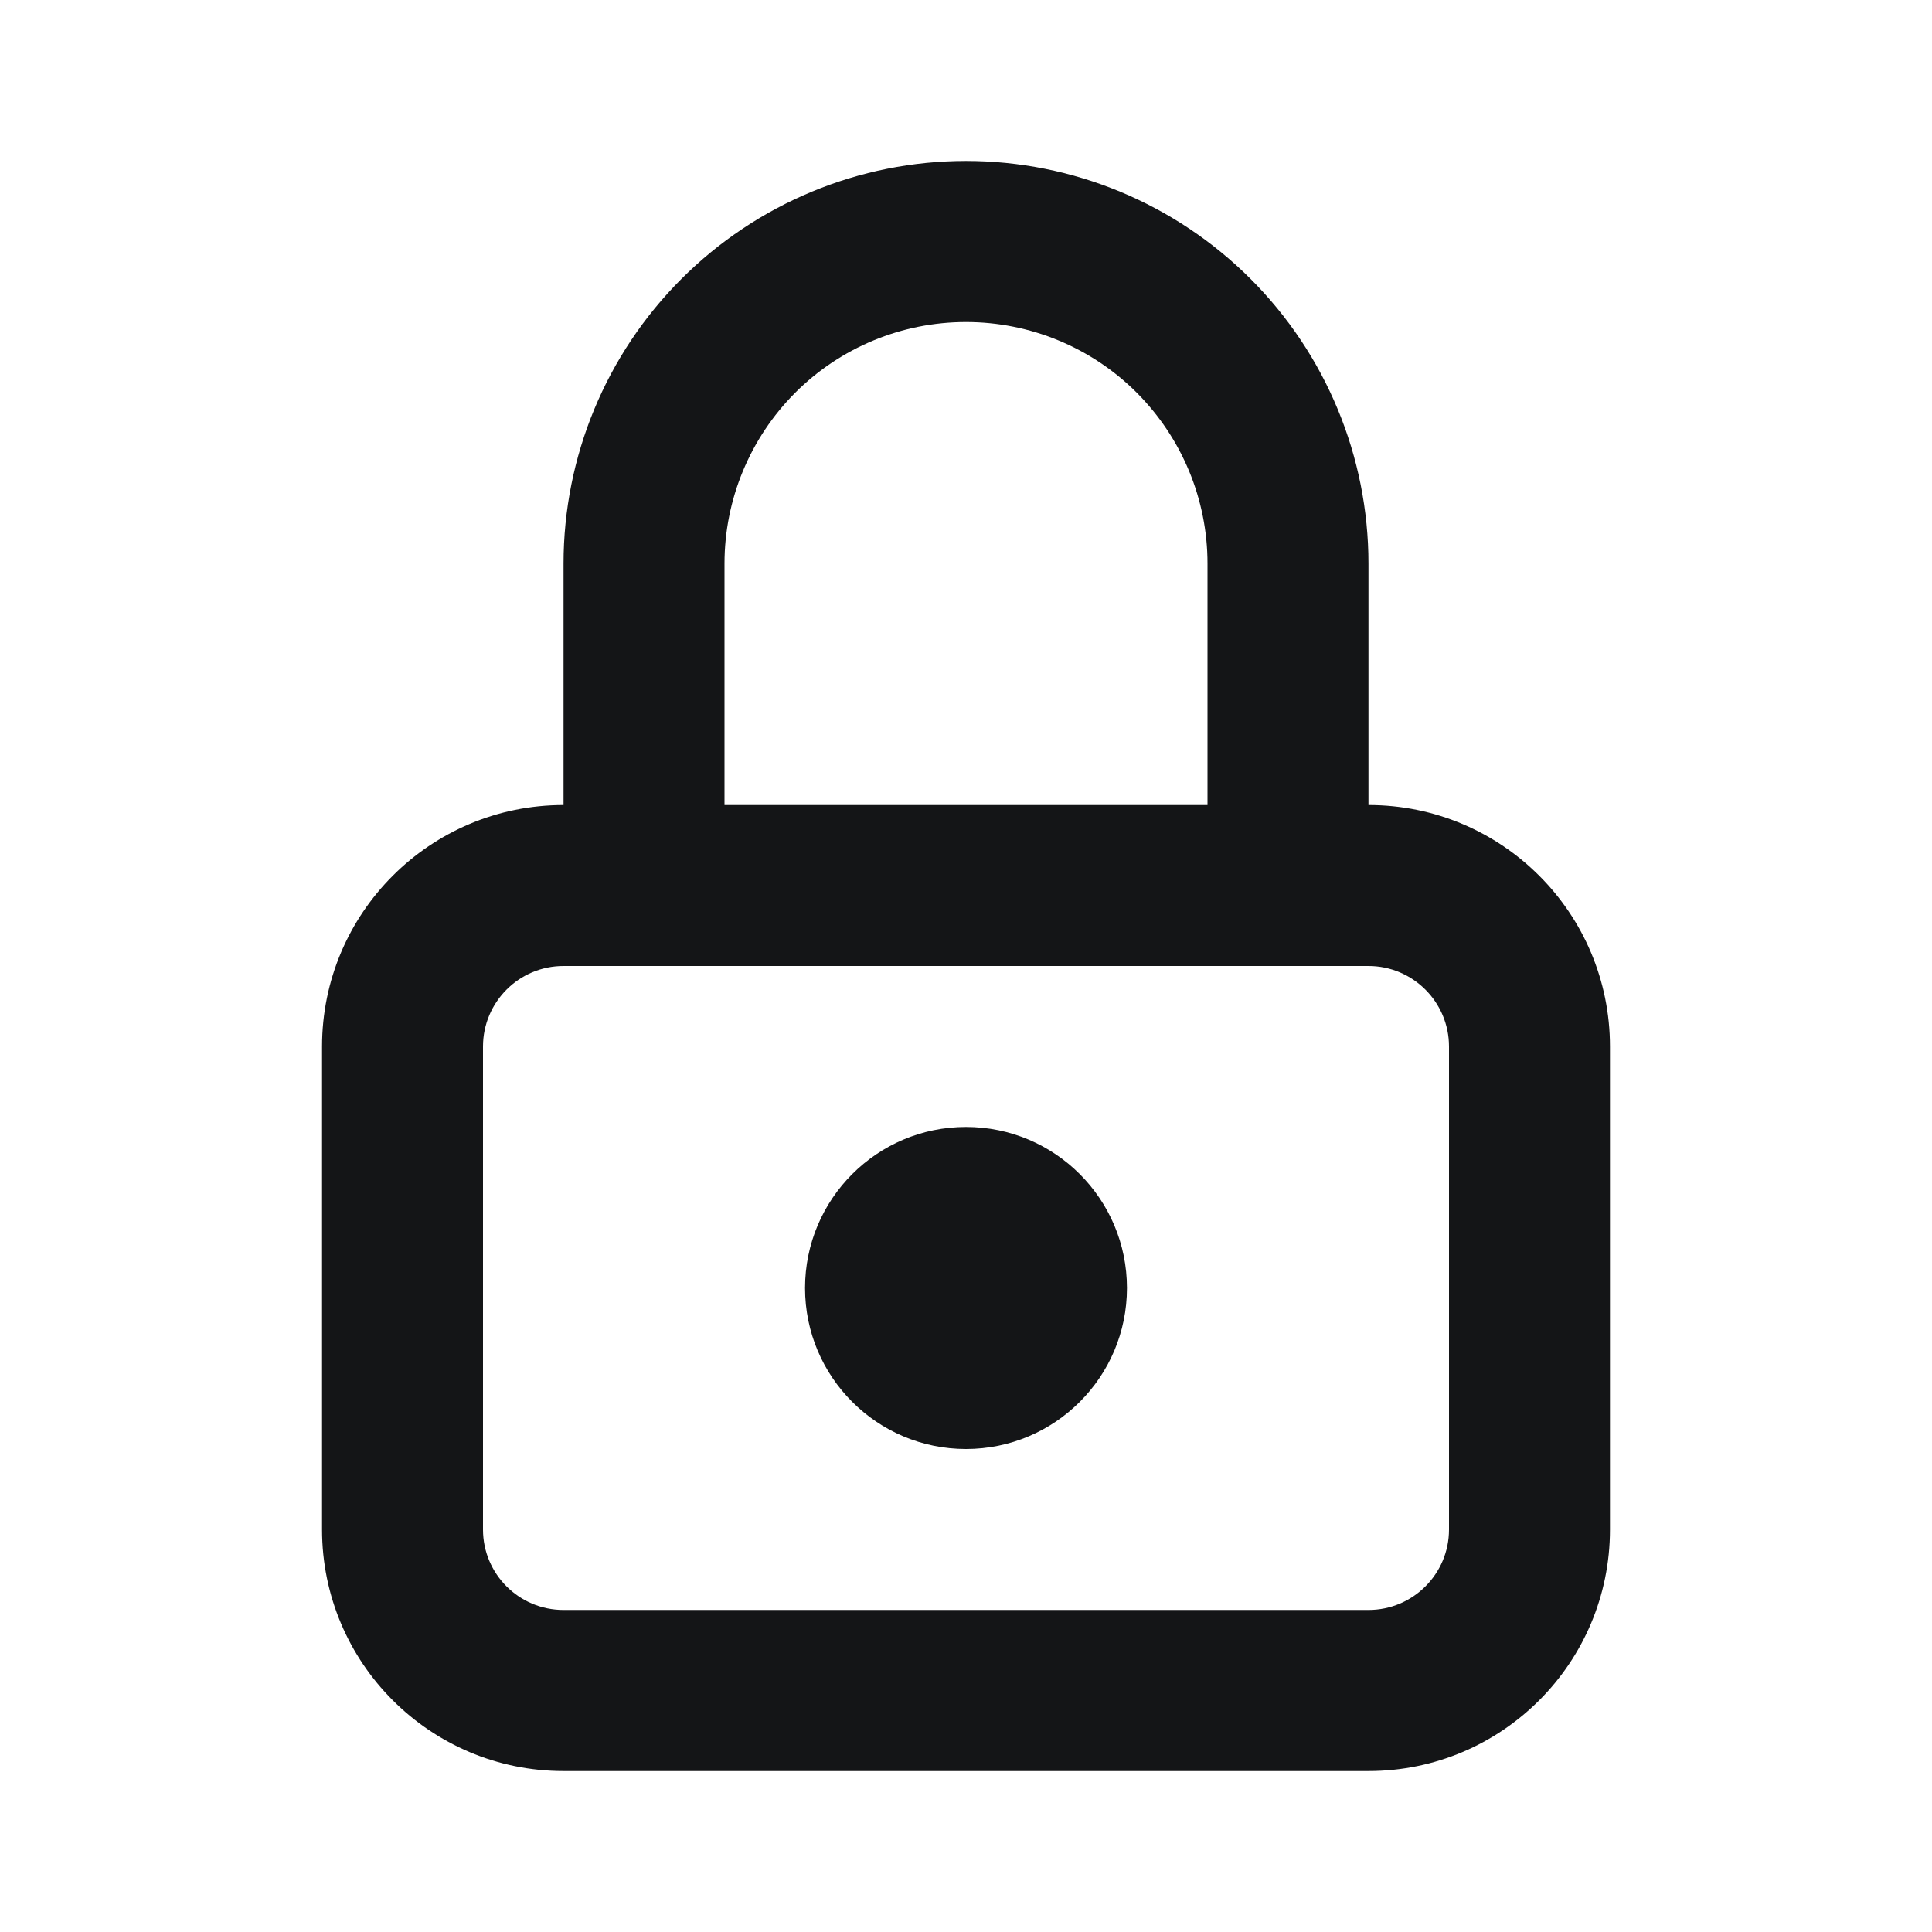 <svg width="16" height="16" viewBox="0 0 16 16" fill="none" xmlns="http://www.w3.org/2000/svg">
<path fill-rule="evenodd" clip-rule="evenodd" d="M8 2.667C7.47 2.667 6.961 2.877 6.586 3.252C6.211 3.628 6 4.136 6 4.667V6.667H10V4.667C10 4.136 9.789 3.628 9.414 3.252C9.039 2.877 8.53 2.667 8 2.667ZM11.333 6.667V4.667C11.333 3.783 10.982 2.935 10.357 2.31C9.732 1.685 8.884 1.333 8 1.333C7.116 1.333 6.268 1.685 5.643 2.31C5.018 2.935 4.667 3.783 4.667 4.667V6.667C3.562 6.667 2.667 7.562 2.667 8.667V12.667C2.667 13.771 3.562 14.667 4.667 14.667H11.333C12.438 14.667 13.333 13.771 13.333 12.667V8.667C13.333 7.562 12.438 6.667 11.333 6.667ZM4.667 8C4.298 8 4 8.299 4 8.667V12.667C4 13.035 4.298 13.333 4.667 13.333H11.333C11.701 13.333 12 13.035 12 12.667V8.667C12 8.299 11.701 8 11.333 8H4.667ZM6.667 10.667C6.667 9.93 7.264 9.333 8 9.333C8.736 9.333 9.333 9.93 9.333 10.667C9.333 11.403 8.736 12 8 12C7.264 12 6.667 11.403 6.667 10.667Z" fill="#141517"/>
</svg>
